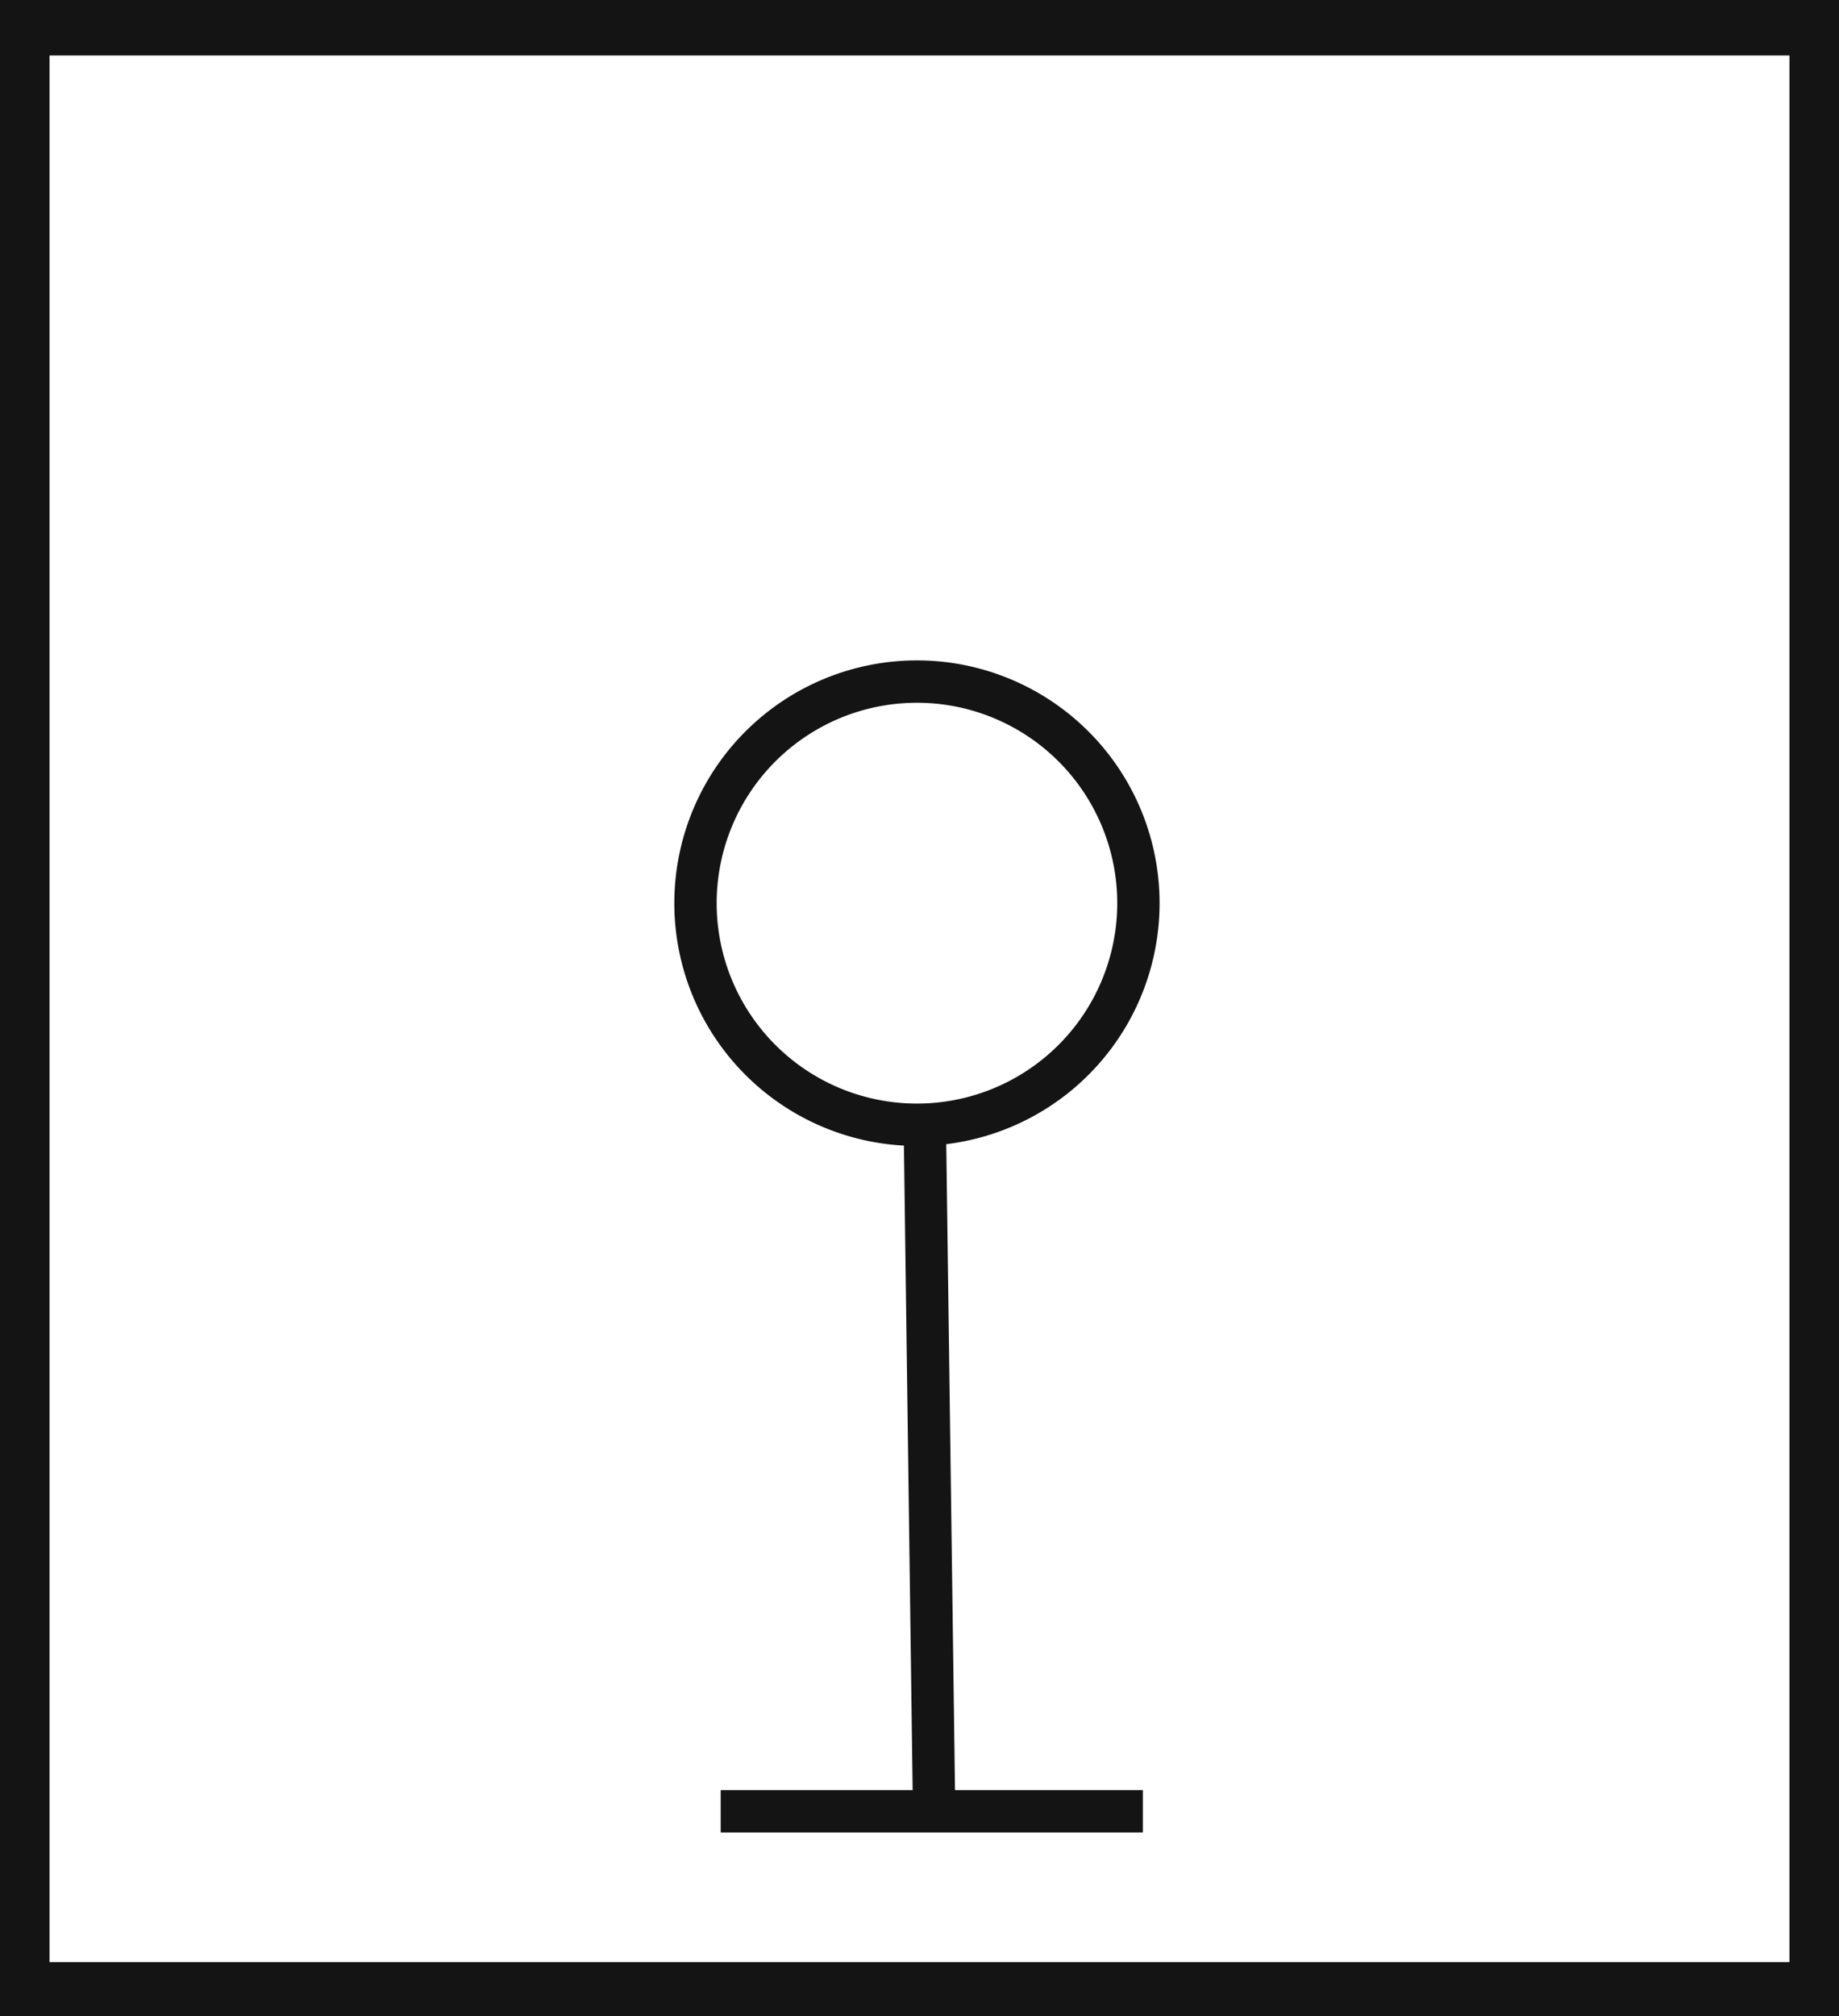 <svg xmlns="http://www.w3.org/2000/svg" viewBox="0 0 43.43 47.59"><defs><style>.cls-1{fill:#141414;}.cls-2{fill:none;stroke:#141414;stroke-miterlimit:10;}</style></defs><title>P1_</title><g id="Grafica"><path class="cls-1" d="M0,0V47.59H43.43V0ZM42.26,46.31H1.17v-45H42.26Z"/><path class="cls-2" d="M26.88,21.09a5.23,5.23,0,1,1-5.41-5A5.23,5.23,0,0,1,26.88,21.09Z"/><line class="cls-2" x1="21.84" y1="26.5" x2="22.06" y2="42.75"/><line class="cls-2" x1="17.02" y1="42.75" x2="26.99" y2="42.75"/></g></svg>